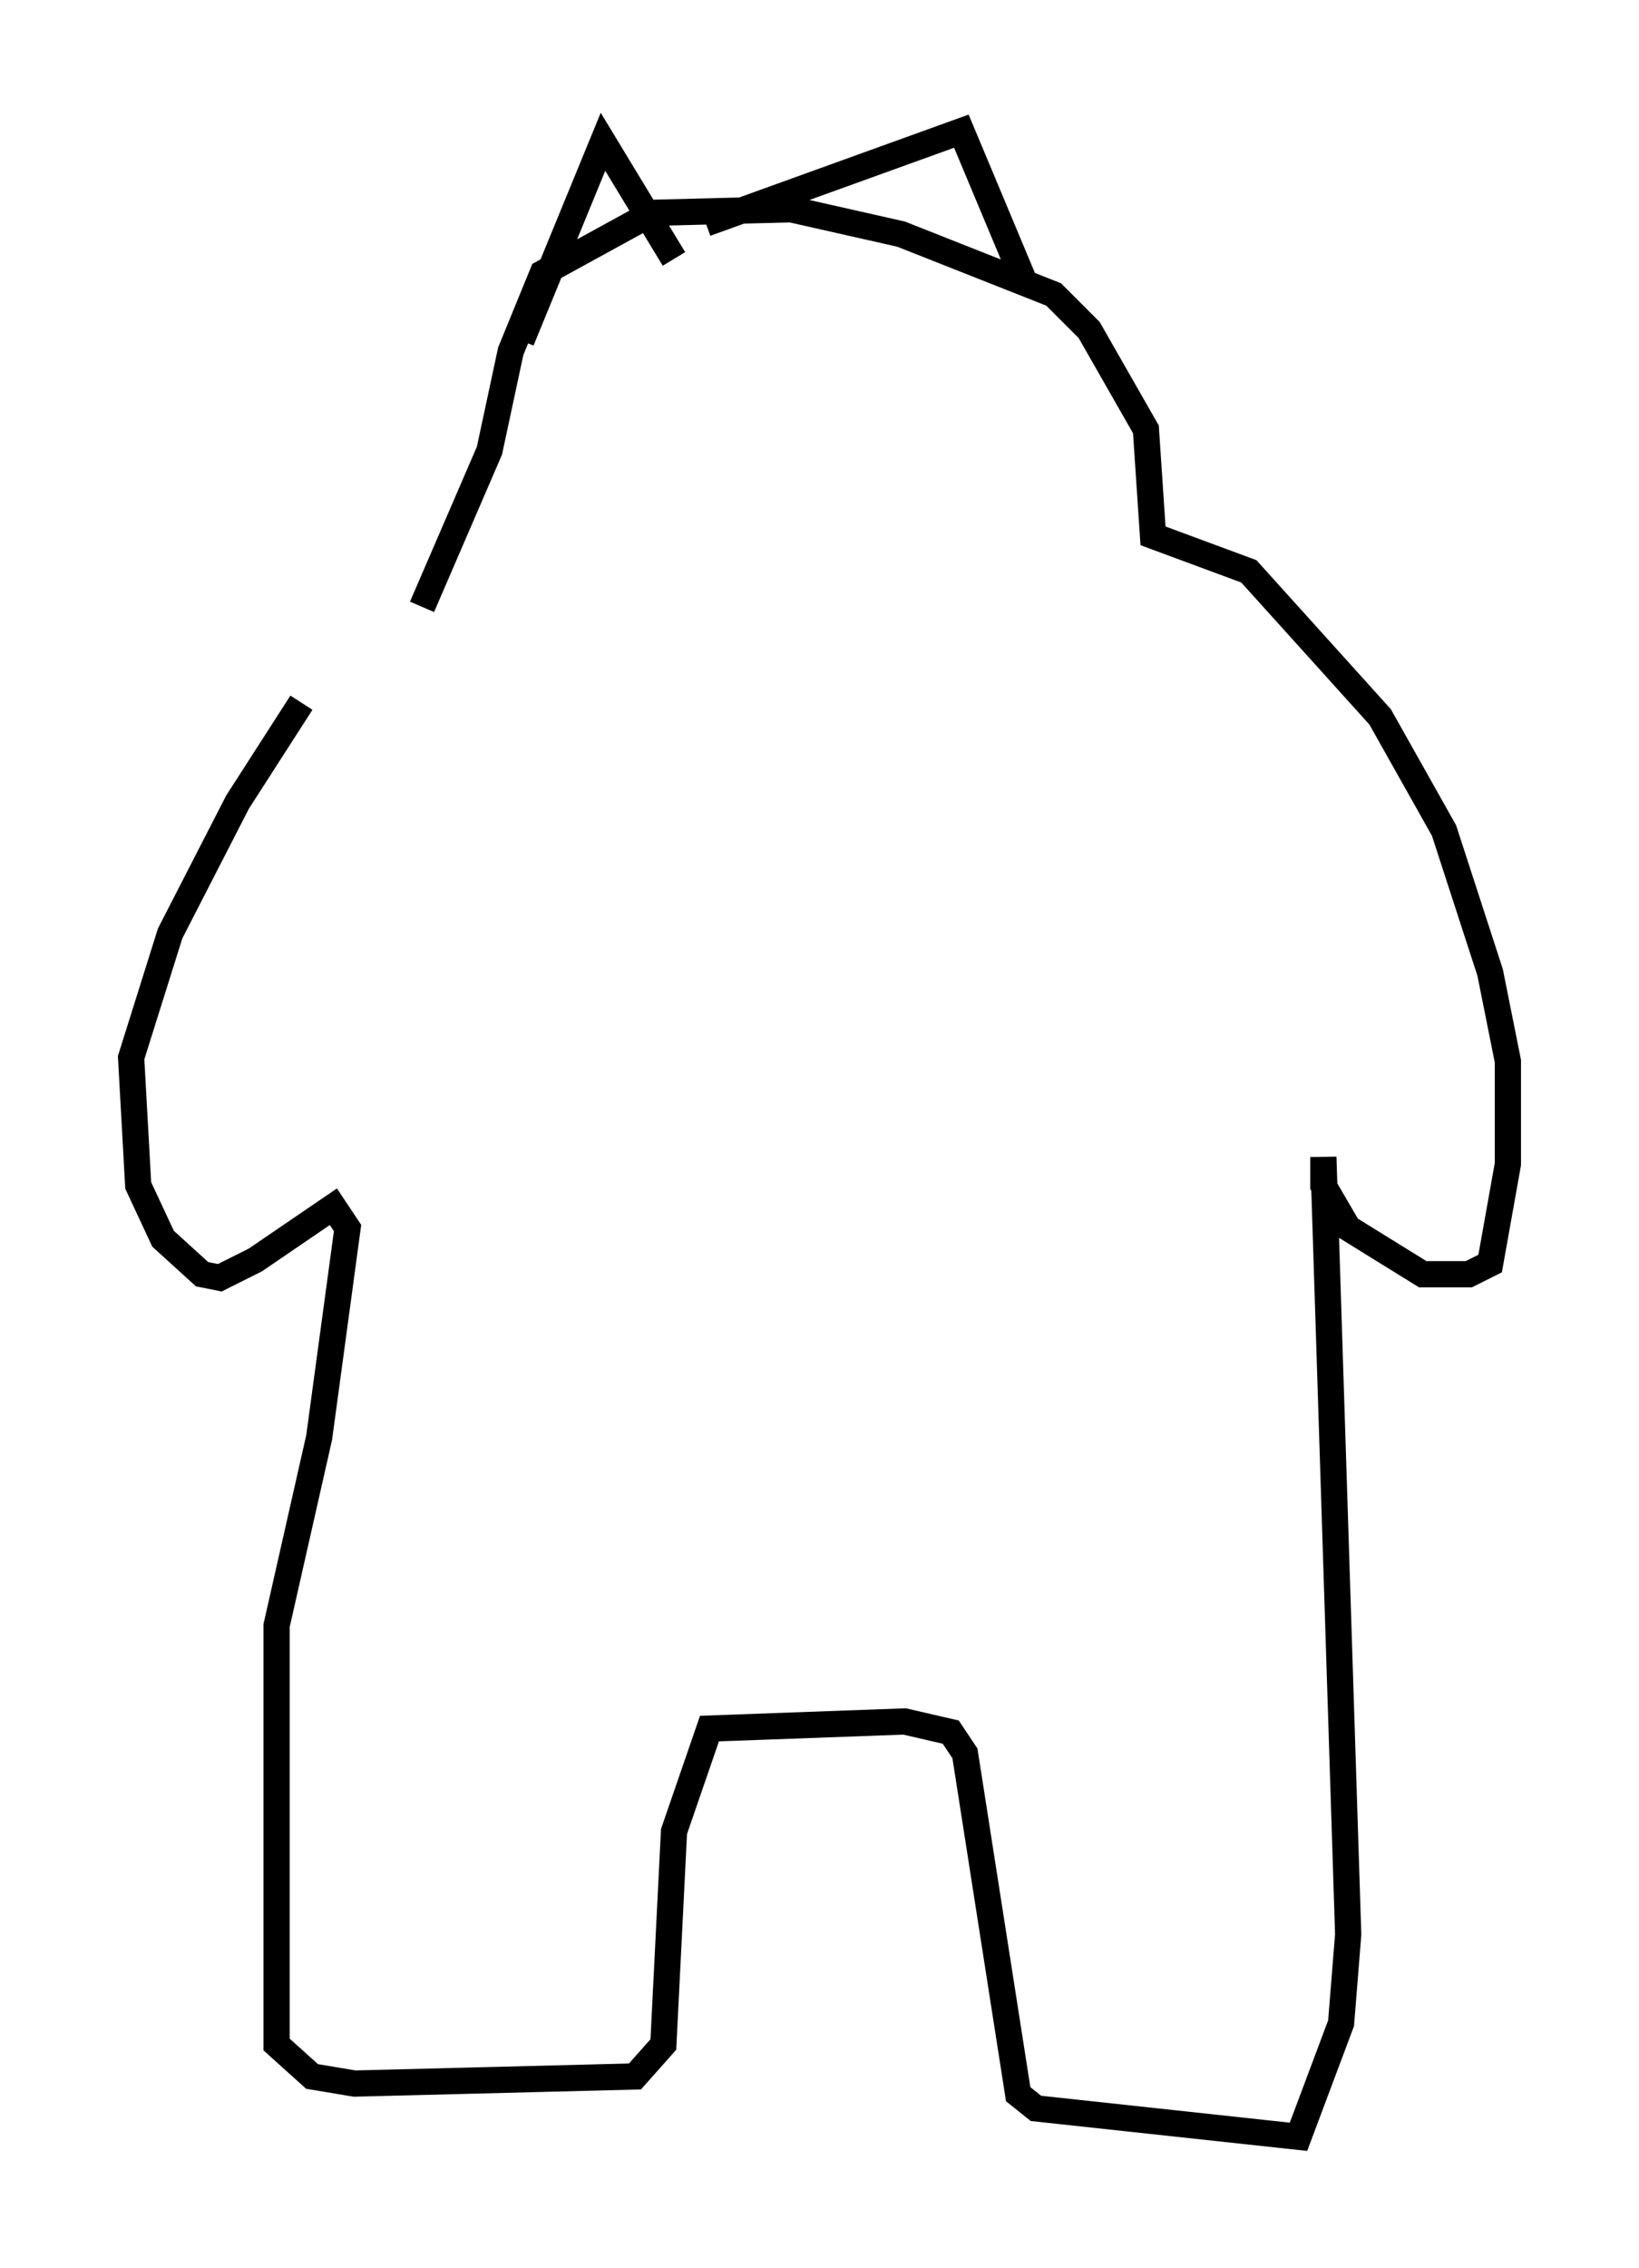 <?xml version="1.0" encoding="utf-8" ?>
<svg baseProfile="full" height="86.454" version="1.1" width="62.503" xmlns="http://www.w3.org/2000/svg" xmlns:ev="http://www.w3.org/2001/xml-events" xmlns:xlink="http://www.w3.org/1999/xlink"><defs /><rect fill="white" height="86.454" width="62.503" x="0" y="0" /><path d="M14.743, 23.268 m-3.248, 3.518 l-2.436, 3.789 -2.571, 5.007 l-1.488, 4.736 0.271, 4.871 l0.947, 2.03 1.488, 1.353 l0.677, 0.135 1.353, -0.677 l2.977, -2.03 0.541, 0.812 l-1.083, 7.984 -1.624, 7.172 l0.0, 15.967 1.353, 1.218 l1.624, 0.271 10.69, -0.271 l1.083, -1.218 0.406, -8.119 l1.353, -3.924 7.442, -0.271 l1.759, 0.406 0.541, 0.812 l2.03, 12.99 0.677, 0.541 l10.013, 1.083 1.624, -4.33 l0.271, -3.383 -0.947, -29.634 l0.0, 1.083 0.947, 1.624 l2.842, 1.759 1.759, 0.0 l0.812, -0.406 0.677, -3.789 l0.0, -3.924 -0.677, -3.383 l-1.759, -5.413 -2.436, -4.33 l-5.007, -5.548 -3.654, -1.353 l-0.271, -4.059 -2.165, -3.789 l-1.353, -1.353 -5.819, -2.3 l-4.195, -0.947 -5.277, 0.135 l-4.195, 2.3 -1.218, 2.977 l-0.812, 3.789 -2.571, 5.954 m3.789, -10.149 l3.112, -7.578 2.706, 4.465 m1.218, -1.353 l9.743, -3.518 2.436, 5.819 " fill="none" stroke="black" stroke-width="1" /></svg>